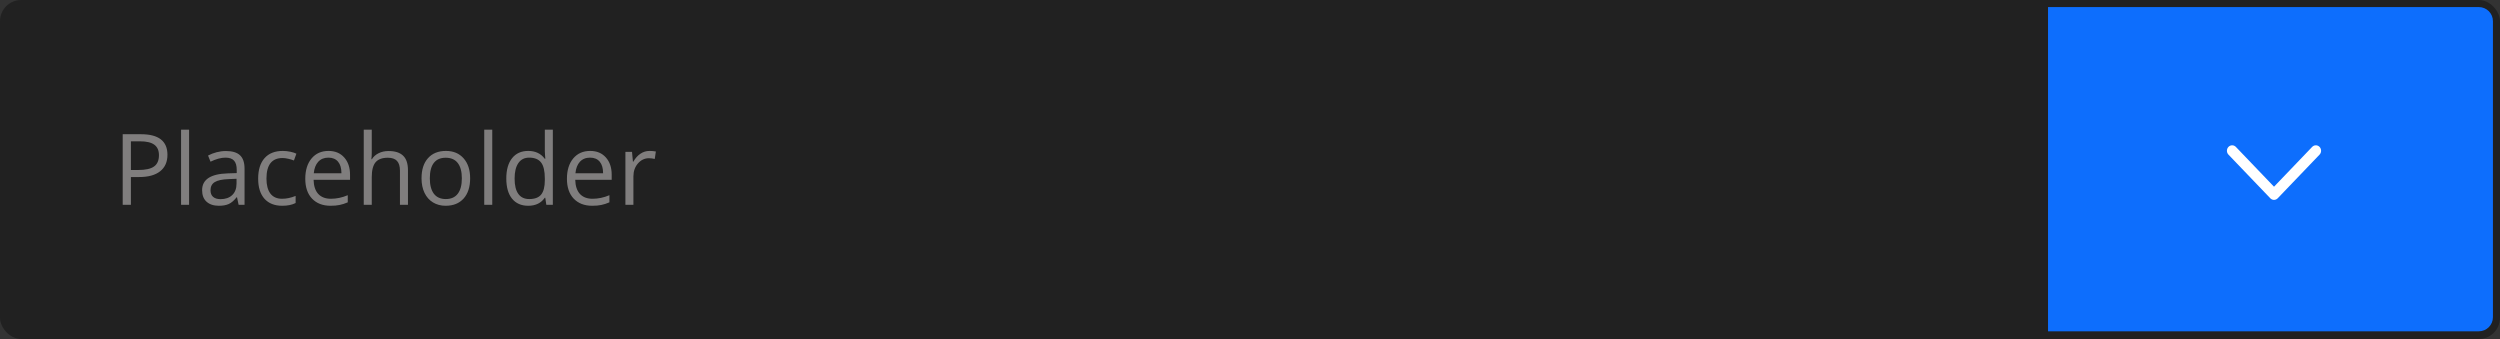 <svg width="354" height="48" viewBox="0 0 354 48" fill="none" xmlns="http://www.w3.org/2000/svg">
<rect x="0" y="0" width="354" height="48" fill="#333333" stroke="none"/>
<rect width="354" height="48" rx="3" fill="#212121"/>
<g clip-path="url(#clip0_10998_3668)">
<path d="M290 1H351C352.105 1 353 1.895 353 3V44.913C353 46.018 352.105 46.913 351 46.913H290V1Z" fill="#0D6EFD"/>
<path fill-rule="evenodd" clip-rule="evenodd" d="M315.55 21.895C315.261 21.593 315.261 21.103 315.55 20.801C315.813 20.527 316.224 20.502 316.514 20.727L316.598 20.801L322 26.438L327.402 20.801C327.665 20.527 328.076 20.502 328.366 20.727L328.449 20.801C328.712 21.076 328.736 21.505 328.521 21.808L328.449 21.895L322.523 28.078C322.26 28.352 321.849 28.377 321.559 28.153L321.476 28.078L315.55 21.895Z" fill="white"/>
</g>
<path d="M23.711 21.918C23.711 22.93 23.365 23.709 22.672 24.256C21.984 24.798 20.997 25.069 19.712 25.069H18.536V29H17.374V19.006H19.965C22.462 19.006 23.711 19.977 23.711 21.918ZM18.536 24.071H19.582C20.612 24.071 21.357 23.905 21.817 23.572C22.278 23.24 22.508 22.706 22.508 21.973C22.508 21.312 22.291 20.82 21.858 20.496C21.425 20.172 20.751 20.011 19.835 20.011H18.536V24.071ZM26.773 29H25.639V18.363H26.773V29ZM33.787 29L33.562 27.934H33.507C33.133 28.403 32.759 28.722 32.386 28.891C32.017 29.055 31.554 29.137 30.998 29.137C30.255 29.137 29.672 28.945 29.248 28.562C28.829 28.18 28.619 27.635 28.619 26.929C28.619 25.416 29.829 24.623 32.249 24.55L33.52 24.509V24.044C33.52 23.456 33.393 23.023 33.138 22.745C32.887 22.463 32.484 22.321 31.928 22.321C31.303 22.321 30.597 22.513 29.809 22.895L29.46 22.027C29.829 21.827 30.232 21.67 30.67 21.556C31.112 21.442 31.554 21.385 31.996 21.385C32.889 21.385 33.55 21.583 33.978 21.98C34.411 22.376 34.628 23.012 34.628 23.887V29H33.787ZM31.224 28.2C31.93 28.2 32.484 28.006 32.885 27.619C33.29 27.232 33.493 26.689 33.493 25.992V25.315L32.358 25.363C31.456 25.395 30.804 25.537 30.403 25.787C30.007 26.033 29.809 26.418 29.809 26.942C29.809 27.352 29.932 27.665 30.178 27.879C30.428 28.093 30.777 28.2 31.224 28.2ZM39.967 29.137C38.882 29.137 38.041 28.804 37.444 28.139C36.852 27.469 36.556 26.523 36.556 25.302C36.556 24.049 36.856 23.08 37.458 22.396C38.064 21.713 38.925 21.371 40.042 21.371C40.402 21.371 40.762 21.41 41.122 21.487C41.482 21.565 41.765 21.656 41.97 21.761L41.621 22.725C41.37 22.624 41.097 22.542 40.801 22.479C40.505 22.41 40.242 22.376 40.015 22.376C38.492 22.376 37.731 23.347 37.731 25.288C37.731 26.209 37.916 26.915 38.285 27.407C38.659 27.899 39.21 28.145 39.94 28.145C40.564 28.145 41.204 28.011 41.86 27.742V28.747C41.359 29.007 40.728 29.137 39.967 29.137ZM46.81 29.137C45.702 29.137 44.827 28.799 44.185 28.125C43.547 27.451 43.227 26.514 43.227 25.315C43.227 24.108 43.524 23.148 44.116 22.438C44.713 21.727 45.513 21.371 46.516 21.371C47.454 21.371 48.197 21.681 48.744 22.301C49.291 22.916 49.565 23.73 49.565 24.741V25.459H44.403C44.426 26.338 44.647 27.006 45.066 27.462C45.49 27.918 46.085 28.145 46.851 28.145C47.657 28.145 48.455 27.977 49.243 27.64V28.651C48.842 28.825 48.462 28.948 48.102 29.02C47.746 29.098 47.315 29.137 46.81 29.137ZM46.502 22.321C45.9 22.321 45.42 22.517 45.06 22.909C44.704 23.301 44.495 23.843 44.431 24.536H48.348C48.348 23.821 48.188 23.274 47.869 22.895C47.55 22.513 47.094 22.321 46.502 22.321ZM56.633 29V24.153C56.633 23.543 56.494 23.087 56.216 22.786C55.938 22.485 55.503 22.335 54.91 22.335C54.122 22.335 53.545 22.549 53.181 22.977C52.821 23.406 52.641 24.108 52.641 25.083V29H51.506V18.363H52.641V21.583C52.641 21.97 52.622 22.292 52.586 22.547H52.654C52.878 22.187 53.194 21.904 53.605 21.699C54.019 21.49 54.491 21.385 55.02 21.385C55.935 21.385 56.621 21.604 57.077 22.041C57.537 22.474 57.768 23.164 57.768 24.112V29H56.633ZM66.572 25.247C66.572 26.468 66.265 27.423 65.649 28.111C65.034 28.795 64.184 29.137 63.1 29.137C62.43 29.137 61.835 28.98 61.315 28.665C60.796 28.351 60.395 27.899 60.112 27.311C59.83 26.724 59.688 26.035 59.688 25.247C59.688 24.026 59.994 23.076 60.605 22.396C61.215 21.713 62.063 21.371 63.148 21.371C64.196 21.371 65.027 21.72 65.643 22.417C66.262 23.114 66.572 24.058 66.572 25.247ZM60.864 25.247C60.864 26.204 61.056 26.933 61.438 27.435C61.821 27.936 62.384 28.186 63.127 28.186C63.87 28.186 64.433 27.938 64.815 27.441C65.203 26.94 65.397 26.209 65.397 25.247C65.397 24.295 65.203 23.572 64.815 23.08C64.433 22.583 63.865 22.335 63.113 22.335C62.37 22.335 61.81 22.579 61.432 23.066C61.053 23.554 60.864 24.281 60.864 25.247ZM69.703 29H68.568V18.363H69.703V29ZM77.209 27.995H77.147C76.623 28.756 75.84 29.137 74.796 29.137C73.816 29.137 73.053 28.802 72.506 28.132C71.963 27.462 71.692 26.509 71.692 25.274C71.692 24.039 71.966 23.08 72.513 22.396C73.06 21.713 73.821 21.371 74.796 21.371C75.812 21.371 76.591 21.74 77.134 22.479H77.223L77.175 21.939L77.147 21.412V18.363H78.282V29H77.359L77.209 27.995ZM74.939 28.186C75.714 28.186 76.275 27.977 76.621 27.558C76.972 27.134 77.147 26.453 77.147 25.514V25.274C77.147 24.213 76.97 23.456 76.614 23.005C76.263 22.549 75.701 22.321 74.926 22.321C74.26 22.321 73.75 22.581 73.394 23.101C73.044 23.616 72.868 24.345 72.868 25.288C72.868 26.245 73.044 26.967 73.394 27.455C73.745 27.943 74.26 28.186 74.939 28.186ZM83.86 29.137C82.753 29.137 81.878 28.799 81.235 28.125C80.597 27.451 80.278 26.514 80.278 25.315C80.278 24.108 80.575 23.148 81.167 22.438C81.764 21.727 82.564 21.371 83.566 21.371C84.505 21.371 85.248 21.681 85.795 22.301C86.342 22.916 86.615 23.73 86.615 24.741V25.459H81.454C81.477 26.338 81.698 27.006 82.117 27.462C82.541 27.918 83.136 28.145 83.901 28.145C84.708 28.145 85.505 27.977 86.294 27.64V28.651C85.893 28.825 85.512 28.948 85.152 29.02C84.797 29.098 84.366 29.137 83.86 29.137ZM83.553 22.321C82.951 22.321 82.47 22.517 82.11 22.909C81.755 23.301 81.545 23.843 81.481 24.536H85.398C85.398 23.821 85.239 23.274 84.92 22.895C84.601 22.513 84.145 22.321 83.553 22.321ZM91.975 21.371C92.307 21.371 92.606 21.398 92.87 21.453L92.713 22.506C92.403 22.438 92.13 22.403 91.893 22.403C91.287 22.403 90.767 22.649 90.334 23.142C89.906 23.634 89.691 24.247 89.691 24.98V29H88.557V21.508H89.493L89.623 22.895H89.678C89.956 22.408 90.291 22.032 90.683 21.768C91.075 21.503 91.505 21.371 91.975 21.371Z" fill="#807E7E"/>
<defs>
<clipPath id="clip0_10998_3668">
<rect width="63" height="45.913" fill="white" transform="translate(290 1)"/>
</clipPath>
</defs>
</svg>
